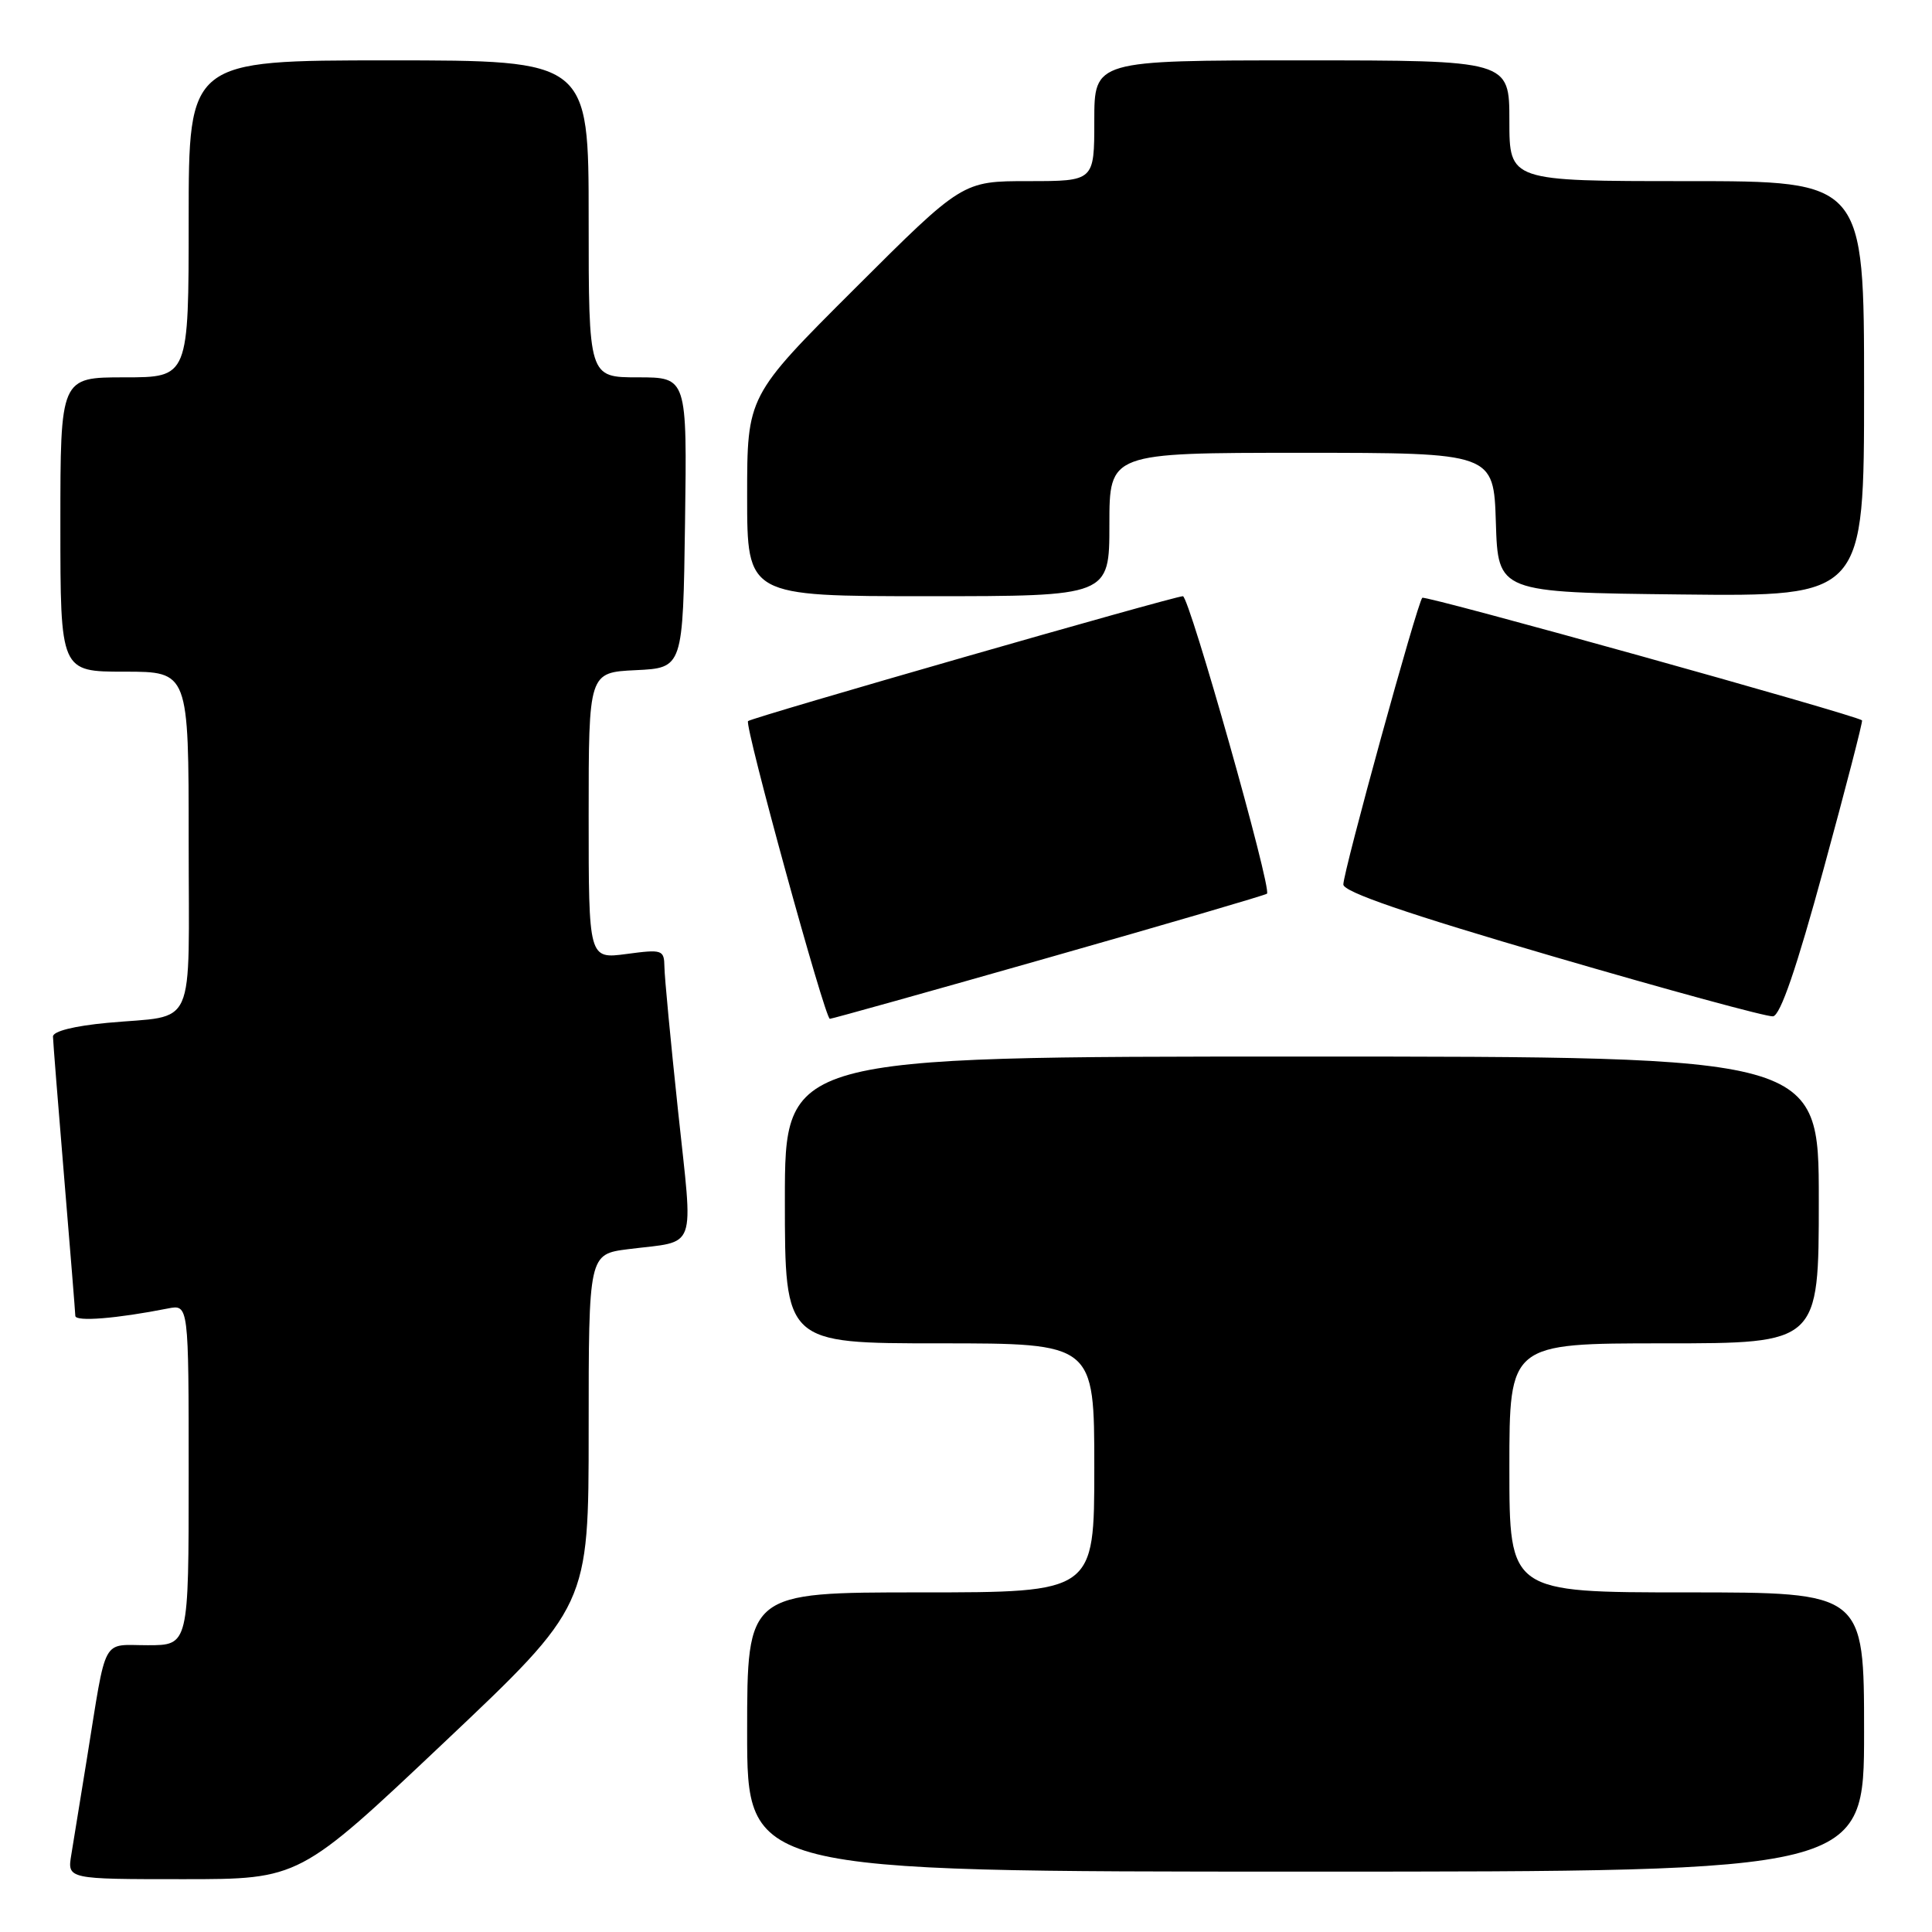 <?xml version="1.0" encoding="UTF-8" standalone="no"?>
<!DOCTYPE svg PUBLIC "-//W3C//DTD SVG 1.1//EN" "http://www.w3.org/Graphics/SVG/1.1/DTD/svg11.dtd" >
<svg xmlns="http://www.w3.org/2000/svg" xmlns:xlink="http://www.w3.org/1999/xlink" version="1.1" viewBox="0 0 256 256">
 <g >
 <path fill="currentColor"
d=" M 58.84 230.89 C 78.00 212.78 78.00 212.78 78.00 189.49 C 78.00 166.19 78.00 166.19 83.25 165.52 C 92.52 164.35 91.86 166.16 89.85 147.24 C 88.87 138.03 88.05 129.43 88.04 128.12 C 88.00 125.85 87.78 125.77 83.00 126.41 C 78.00 127.07 78.00 127.07 78.00 108.08 C 78.00 89.10 78.00 89.10 84.25 88.80 C 90.50 88.50 90.50 88.50 90.77 69.25 C 91.04 50.00 91.04 50.00 84.52 50.00 C 78.00 50.00 78.00 50.00 78.00 29.00 C 78.00 8.00 78.00 8.00 51.50 8.00 C 25.00 8.00 25.00 8.00 25.00 29.00 C 25.00 50.00 25.00 50.00 16.50 50.00 C 8.00 50.00 8.00 50.00 8.00 69.50 C 8.00 89.00 8.00 89.00 16.50 89.00 C 25.00 89.00 25.00 89.00 25.00 111.43 C 25.00 137.06 26.18 134.42 14.25 135.53 C 9.83 135.94 7.01 136.65 7.02 137.35 C 7.03 137.98 7.70 146.38 8.50 156.00 C 9.30 165.62 9.97 173.89 9.98 174.36 C 10.00 175.16 15.46 174.72 22.25 173.38 C 25.00 172.84 25.00 172.84 25.00 195.42 C 25.00 218.00 25.00 218.00 19.58 218.00 C 13.38 218.00 14.18 216.52 11.52 233.00 C 10.68 238.22 9.75 243.96 9.45 245.75 C 8.91 249.00 8.91 249.00 24.29 249.00 C 39.68 249.00 39.68 249.00 58.84 230.89 Z  M 247.00 229.50 C 247.00 211.00 247.00 211.00 223.50 211.00 C 200.00 211.00 200.00 211.00 200.00 194.50 C 200.00 178.00 200.00 178.00 220.50 178.00 C 241.00 178.00 241.00 178.00 241.00 159.00 C 241.00 140.00 241.00 140.00 172.50 140.00 C 104.00 140.00 104.00 140.00 104.00 159.00 C 104.00 178.00 104.00 178.00 124.50 178.00 C 145.00 178.00 145.00 178.00 145.00 194.50 C 145.00 211.00 145.00 211.00 122.00 211.00 C 99.00 211.00 99.00 211.00 99.00 229.50 C 99.00 248.00 99.00 248.00 173.00 248.00 C 247.00 248.00 247.00 248.00 247.00 229.50 Z  M 138.98 126.88 C 154.67 122.42 167.67 118.61 167.88 118.42 C 168.56 117.80 157.58 79.00 156.74 79.00 C 155.58 79.00 99.58 95.08 99.12 95.55 C 98.61 96.06 109.31 135.00 109.96 135.00 C 110.23 135.00 123.30 131.35 138.98 126.88 Z  M 241.66 115.06 C 244.58 104.37 246.86 95.55 246.73 95.45 C 245.78 94.71 188.83 78.84 188.46 79.21 C 187.80 79.87 178.00 115.46 178.00 117.20 C 178.00 118.18 186.40 121.07 205.75 126.72 C 221.01 131.18 234.14 134.76 234.93 134.67 C 235.91 134.55 238.05 128.31 241.66 115.06 Z  M 147.00 69.50 C 147.00 60.00 147.00 60.00 172.46 60.00 C 197.92 60.00 197.92 60.00 198.21 69.25 C 198.50 78.50 198.50 78.50 222.75 78.77 C 247.00 79.04 247.00 79.04 247.00 51.52 C 247.00 24.00 247.00 24.00 223.50 24.00 C 200.00 24.00 200.00 24.00 200.00 16.00 C 200.00 8.00 200.00 8.00 172.50 8.00 C 145.00 8.00 145.00 8.00 145.00 16.00 C 145.00 24.00 145.00 24.00 136.26 24.00 C 127.53 24.00 127.53 24.00 113.26 38.24 C 99.00 52.47 99.00 52.47 99.00 65.74 C 99.00 79.00 99.00 79.00 123.00 79.00 C 147.00 79.00 147.00 79.00 147.00 69.50 Z "/>
</g>
</svg>